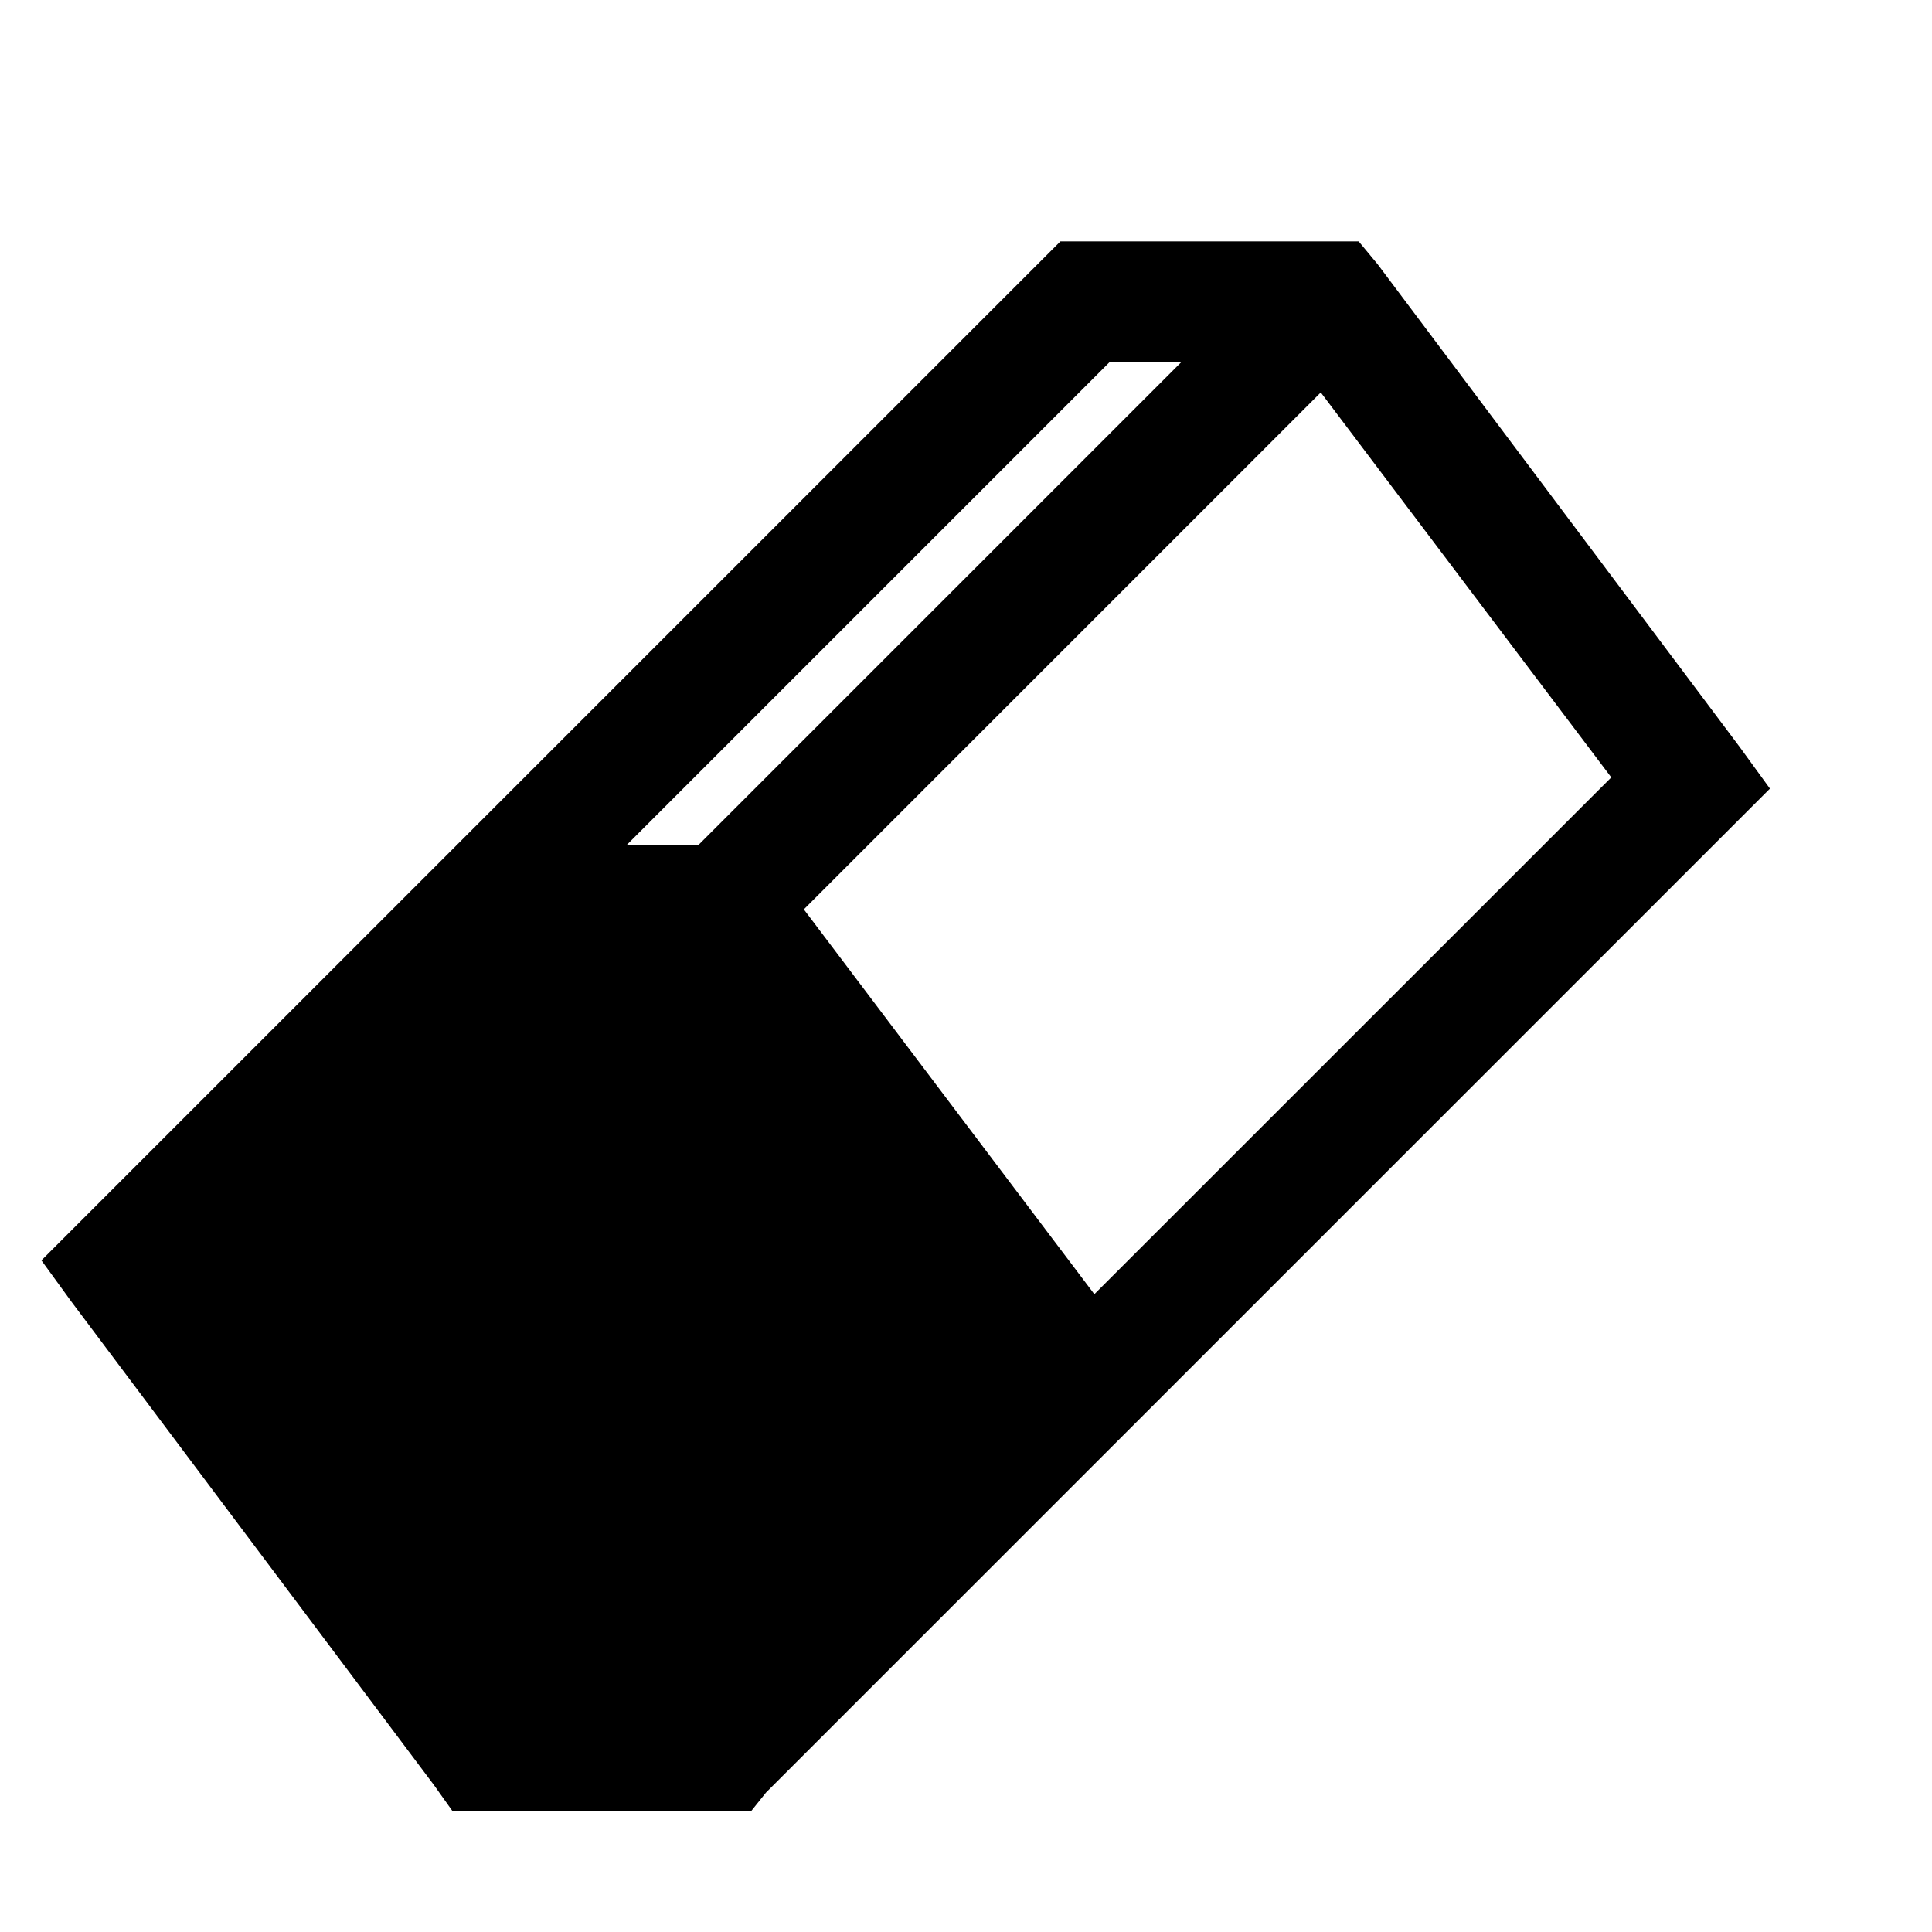 <svg width="16" height="16" viewBox="0 0 16 16" xmlns="http://www.w3.org/2000/svg"><path d="M8.781 2l-.125.125L3.781 7l-.125.125-3 3-.313.313.25.344 3 4 .156.219H6.219l.125-.156 3-3 .313-.313 4.688-4.688.313-.313-.25-.344-3-4-.156-.188H8.781zm.407 1h.594l-4 4h-.594l4-4zm1.75.25l2.406 3.188-4.281 4.28-2.406-3.187 4.281-4.281z"/></svg>